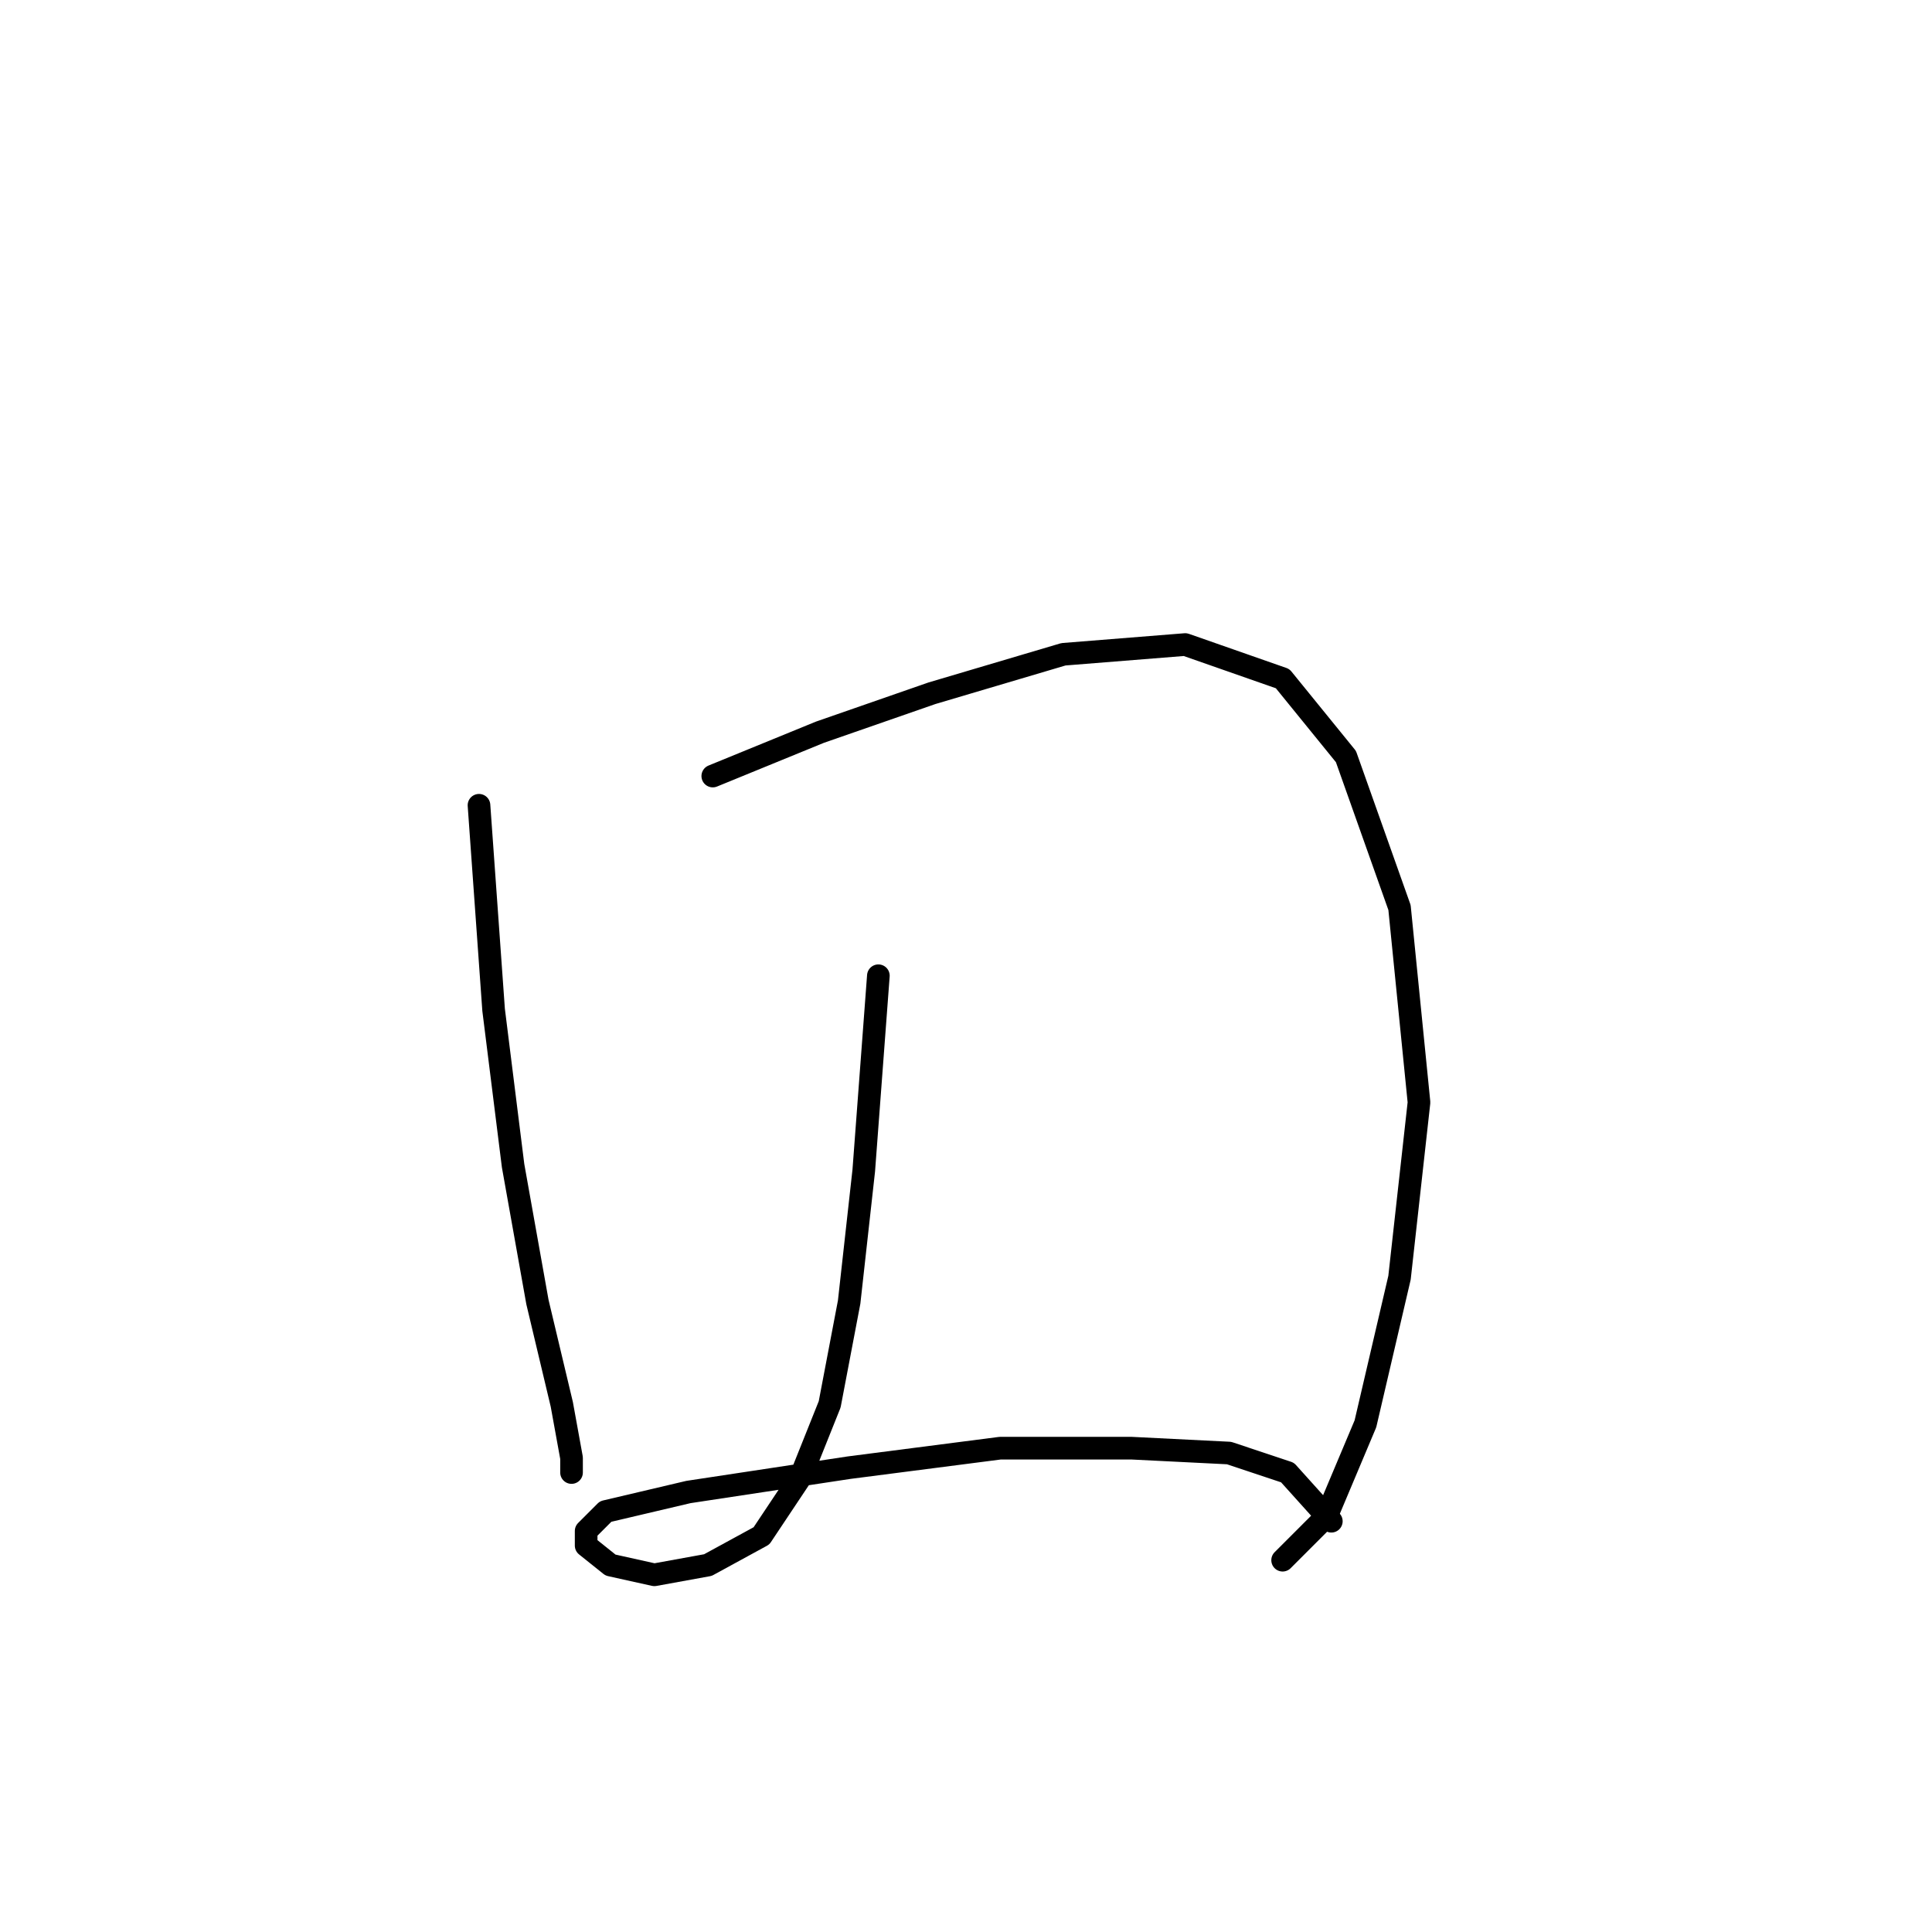 <?xml version="1.0" standalone="no"?>
    <svg width="256" height="256" xmlns="http://www.w3.org/2000/svg" version="1.1">
    <polyline stroke="black" stroke-width="3" stroke-linecap="round" fill="transparent" stroke-linejoin="round" points="63.469 106.702 65.405 133.808 67.987 154.46 71.214 172.53 74.441 186.083 75.731 193.182 75.731 195.118 75.731 195.118 " />
        <polyline stroke="black" stroke-width="3" stroke-linecap="round" fill="transparent" stroke-linejoin="round" points="94.447 102.83 108.645 97.022 123.488 91.859 140.913 86.696 157.047 85.405 169.955 89.923 178.344 100.249 185.443 120.255 188.025 146.07 185.443 169.303 180.926 188.664 175.763 200.926 169.955 206.734 169.955 206.734 " />
        <polyline stroke="black" stroke-width="3" stroke-linecap="round" fill="transparent" stroke-linejoin="round" points="116.389 129.29 114.453 155.105 112.517 172.53 109.936 186.083 106.063 195.763 100.901 203.507 93.802 207.38 86.703 208.67 80.894 207.38 77.667 204.798 77.667 202.862 80.249 200.281 91.22 197.699 112.517 194.472 132.523 191.891 149.948 191.891 162.856 192.536 170.6 195.118 176.408 201.571 176.408 201.571 " />
        </svg>